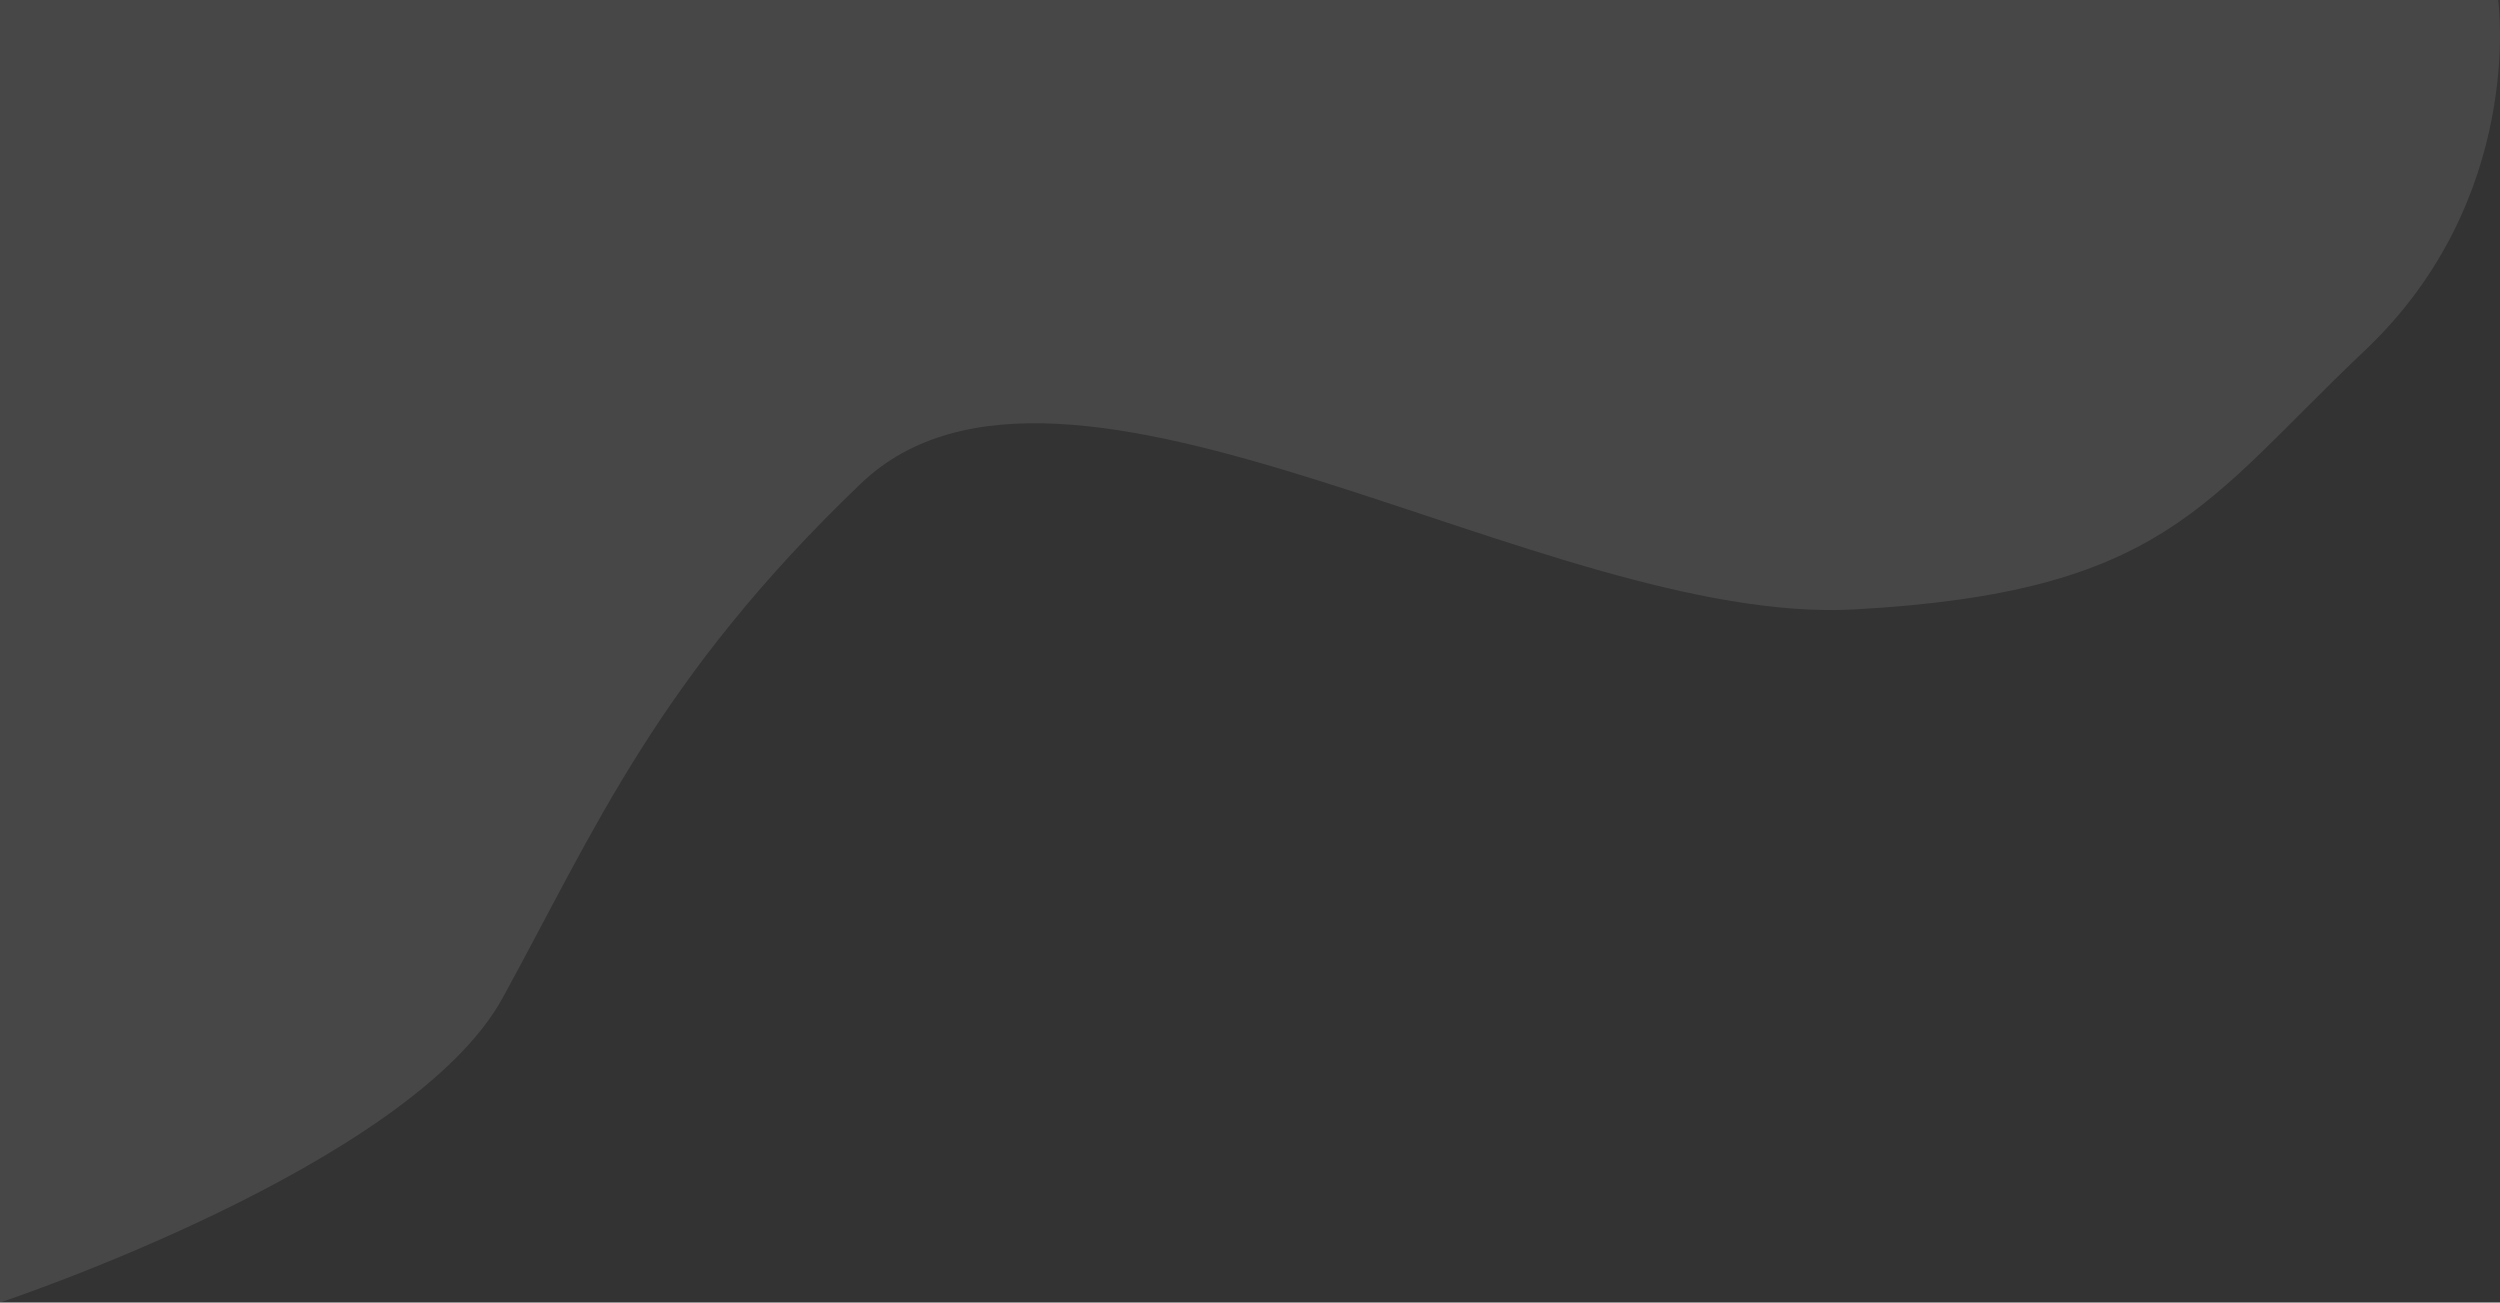 <svg xmlns="http://www.w3.org/2000/svg" width="1018.322" height="530.551" viewBox="0 0 1018.322 530.551">
  <rect x="0" y="0" width="1018.322" height="530.551" fill="#333333" stroke="none"/>
  <path id="Path_295" data-name="Path 295" d="M5326.647,1895s11.246,80.693-54.292,142.751-81.438,98.5-207.861,105.482-322.261-130.3-404.863-51.19-108.2,140.771-145.813,209.412-204.758,124.1-204.758,124.1V1895Z" transform="translate(-4309.06 -1895)" fill="#fff" opacity="0.1"/>
</svg>
